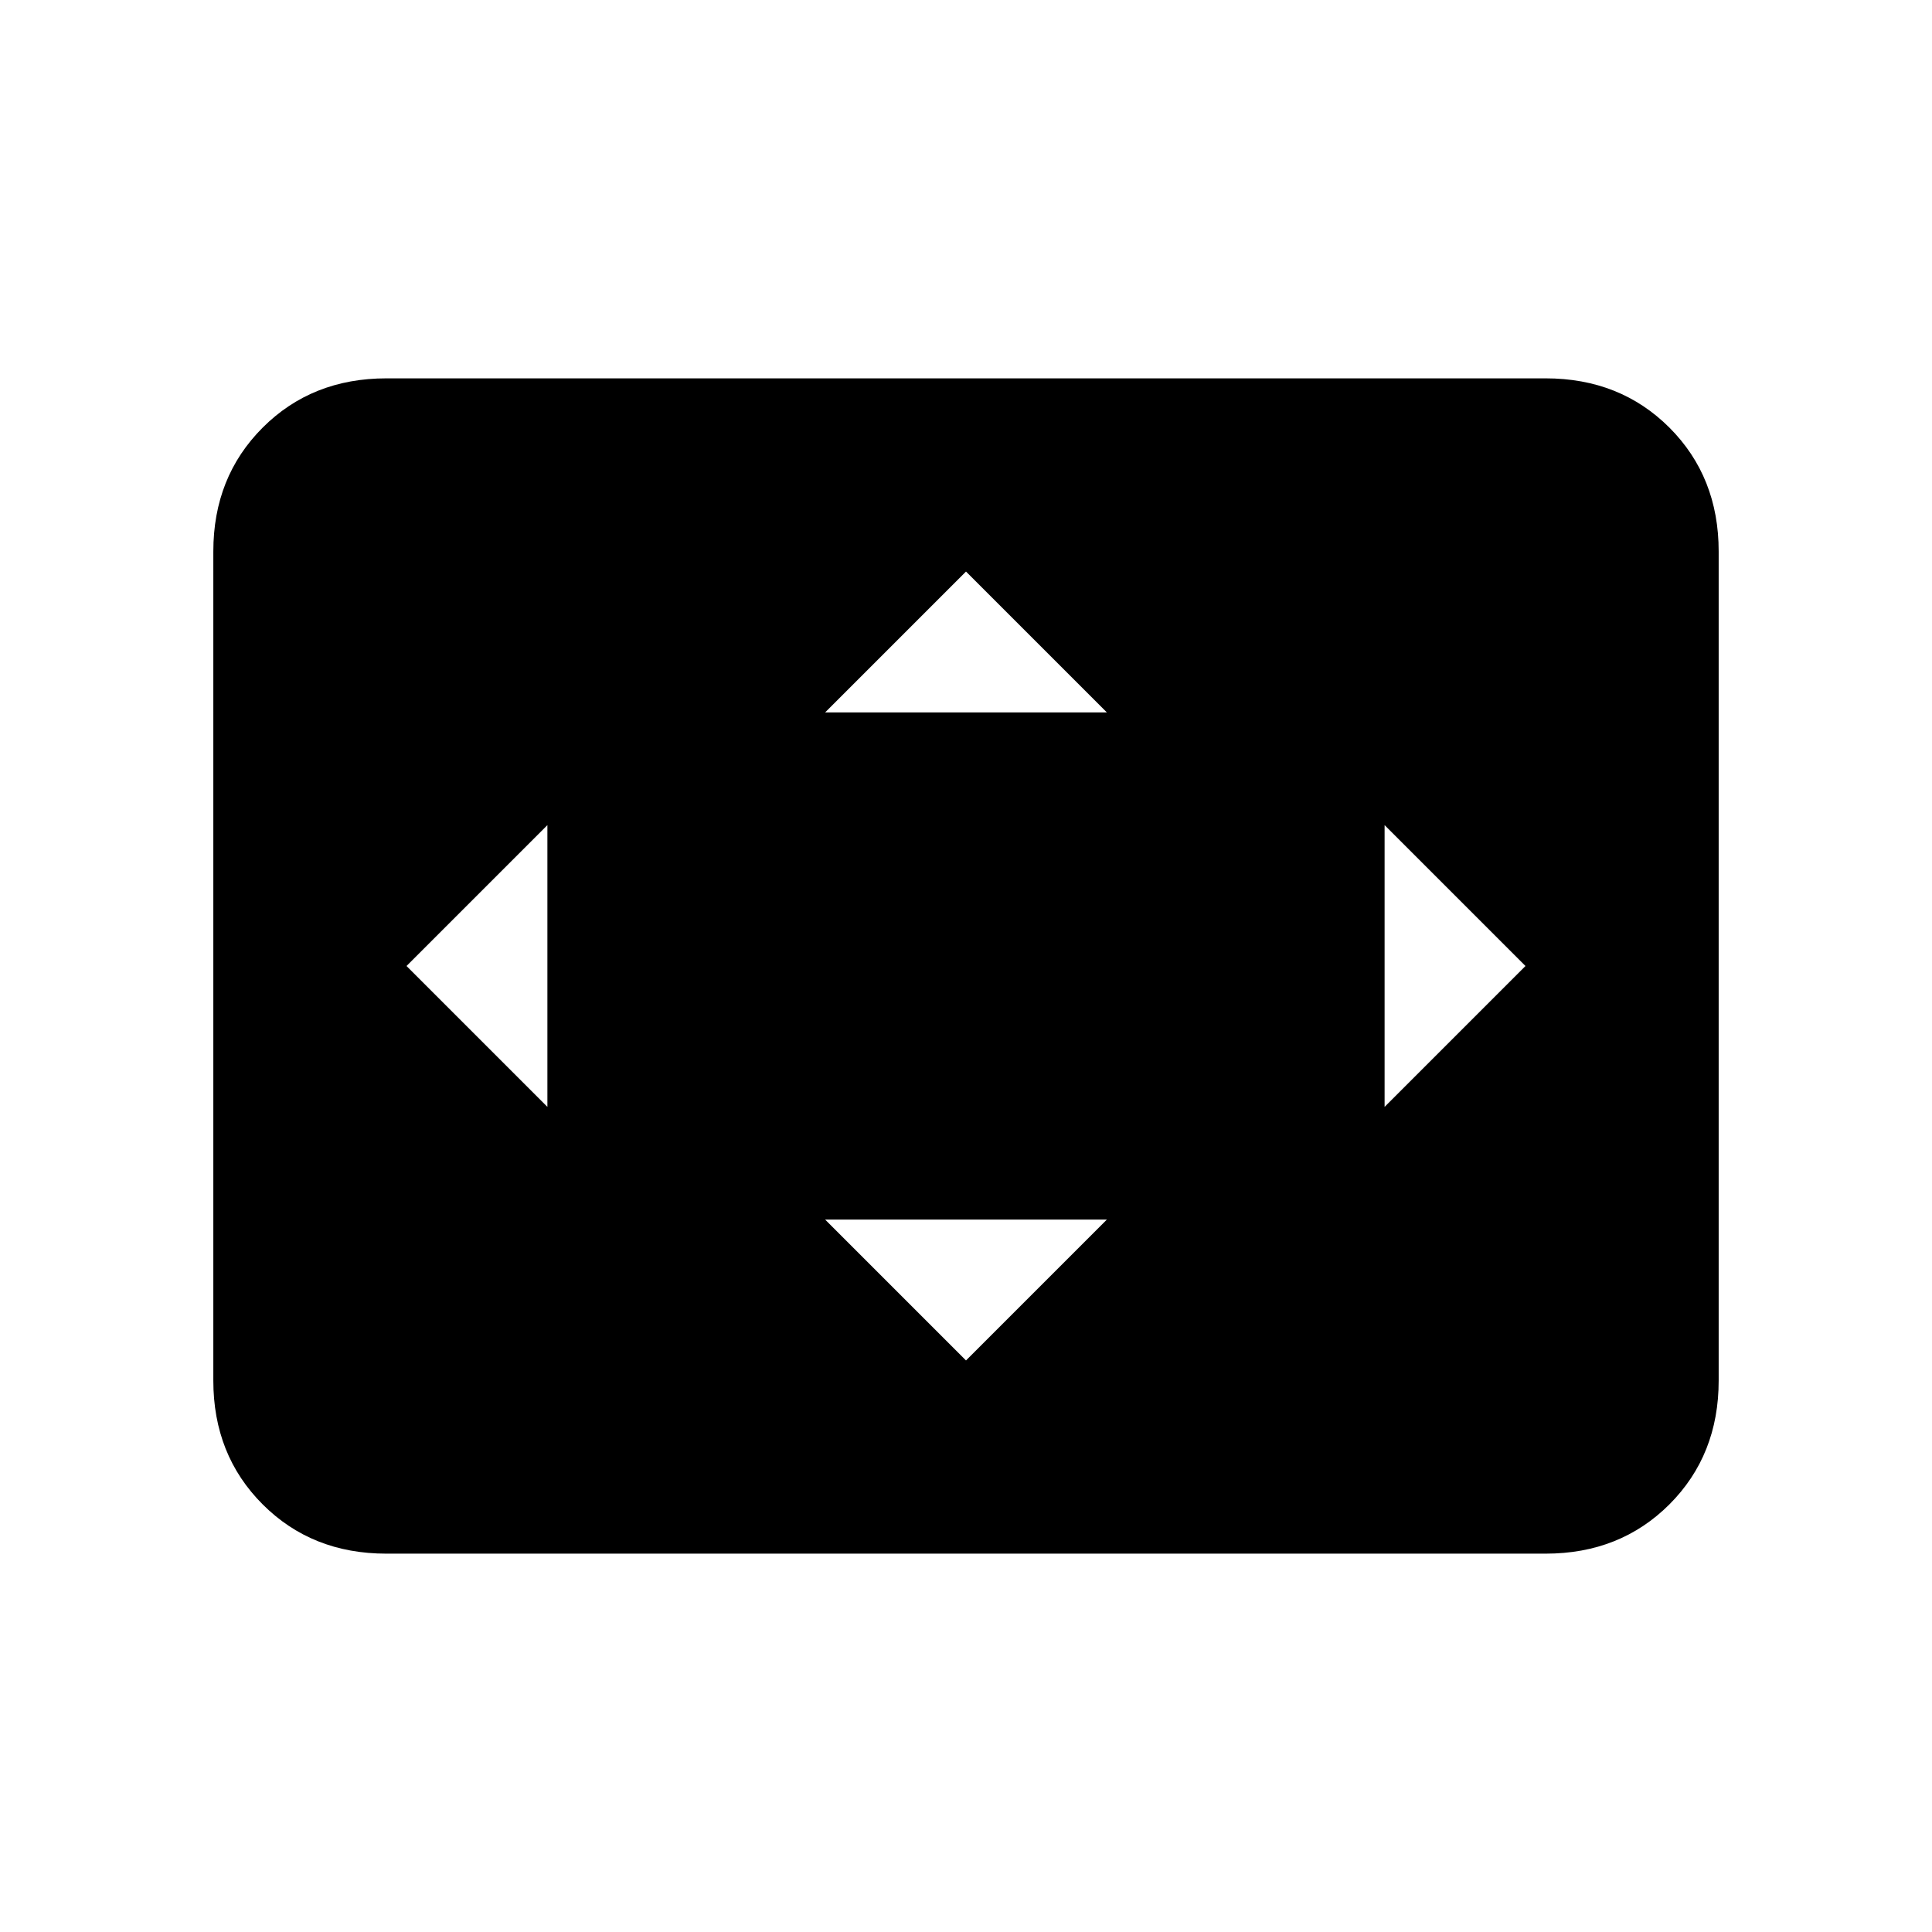 <svg xmlns="http://www.w3.org/2000/svg" height="24" width="24"><path d="M6.8 13.75v-3.5L5.05 12ZM12 16.9l1.75-1.75h-3.5Zm-1.75-8.05h3.5L12 7.1Zm6.95 4.9L18.95 12l-1.75-1.75ZM4.8 19.3q-.925 0-1.537-.612-.613-.613-.613-1.538V6.85q0-.925.613-1.538Q3.875 4.7 4.8 4.7h14.4q.925 0 1.538.612.612.613.612 1.538v10.3q0 .925-.612 1.538-.613.612-1.538.612Z"/></svg>